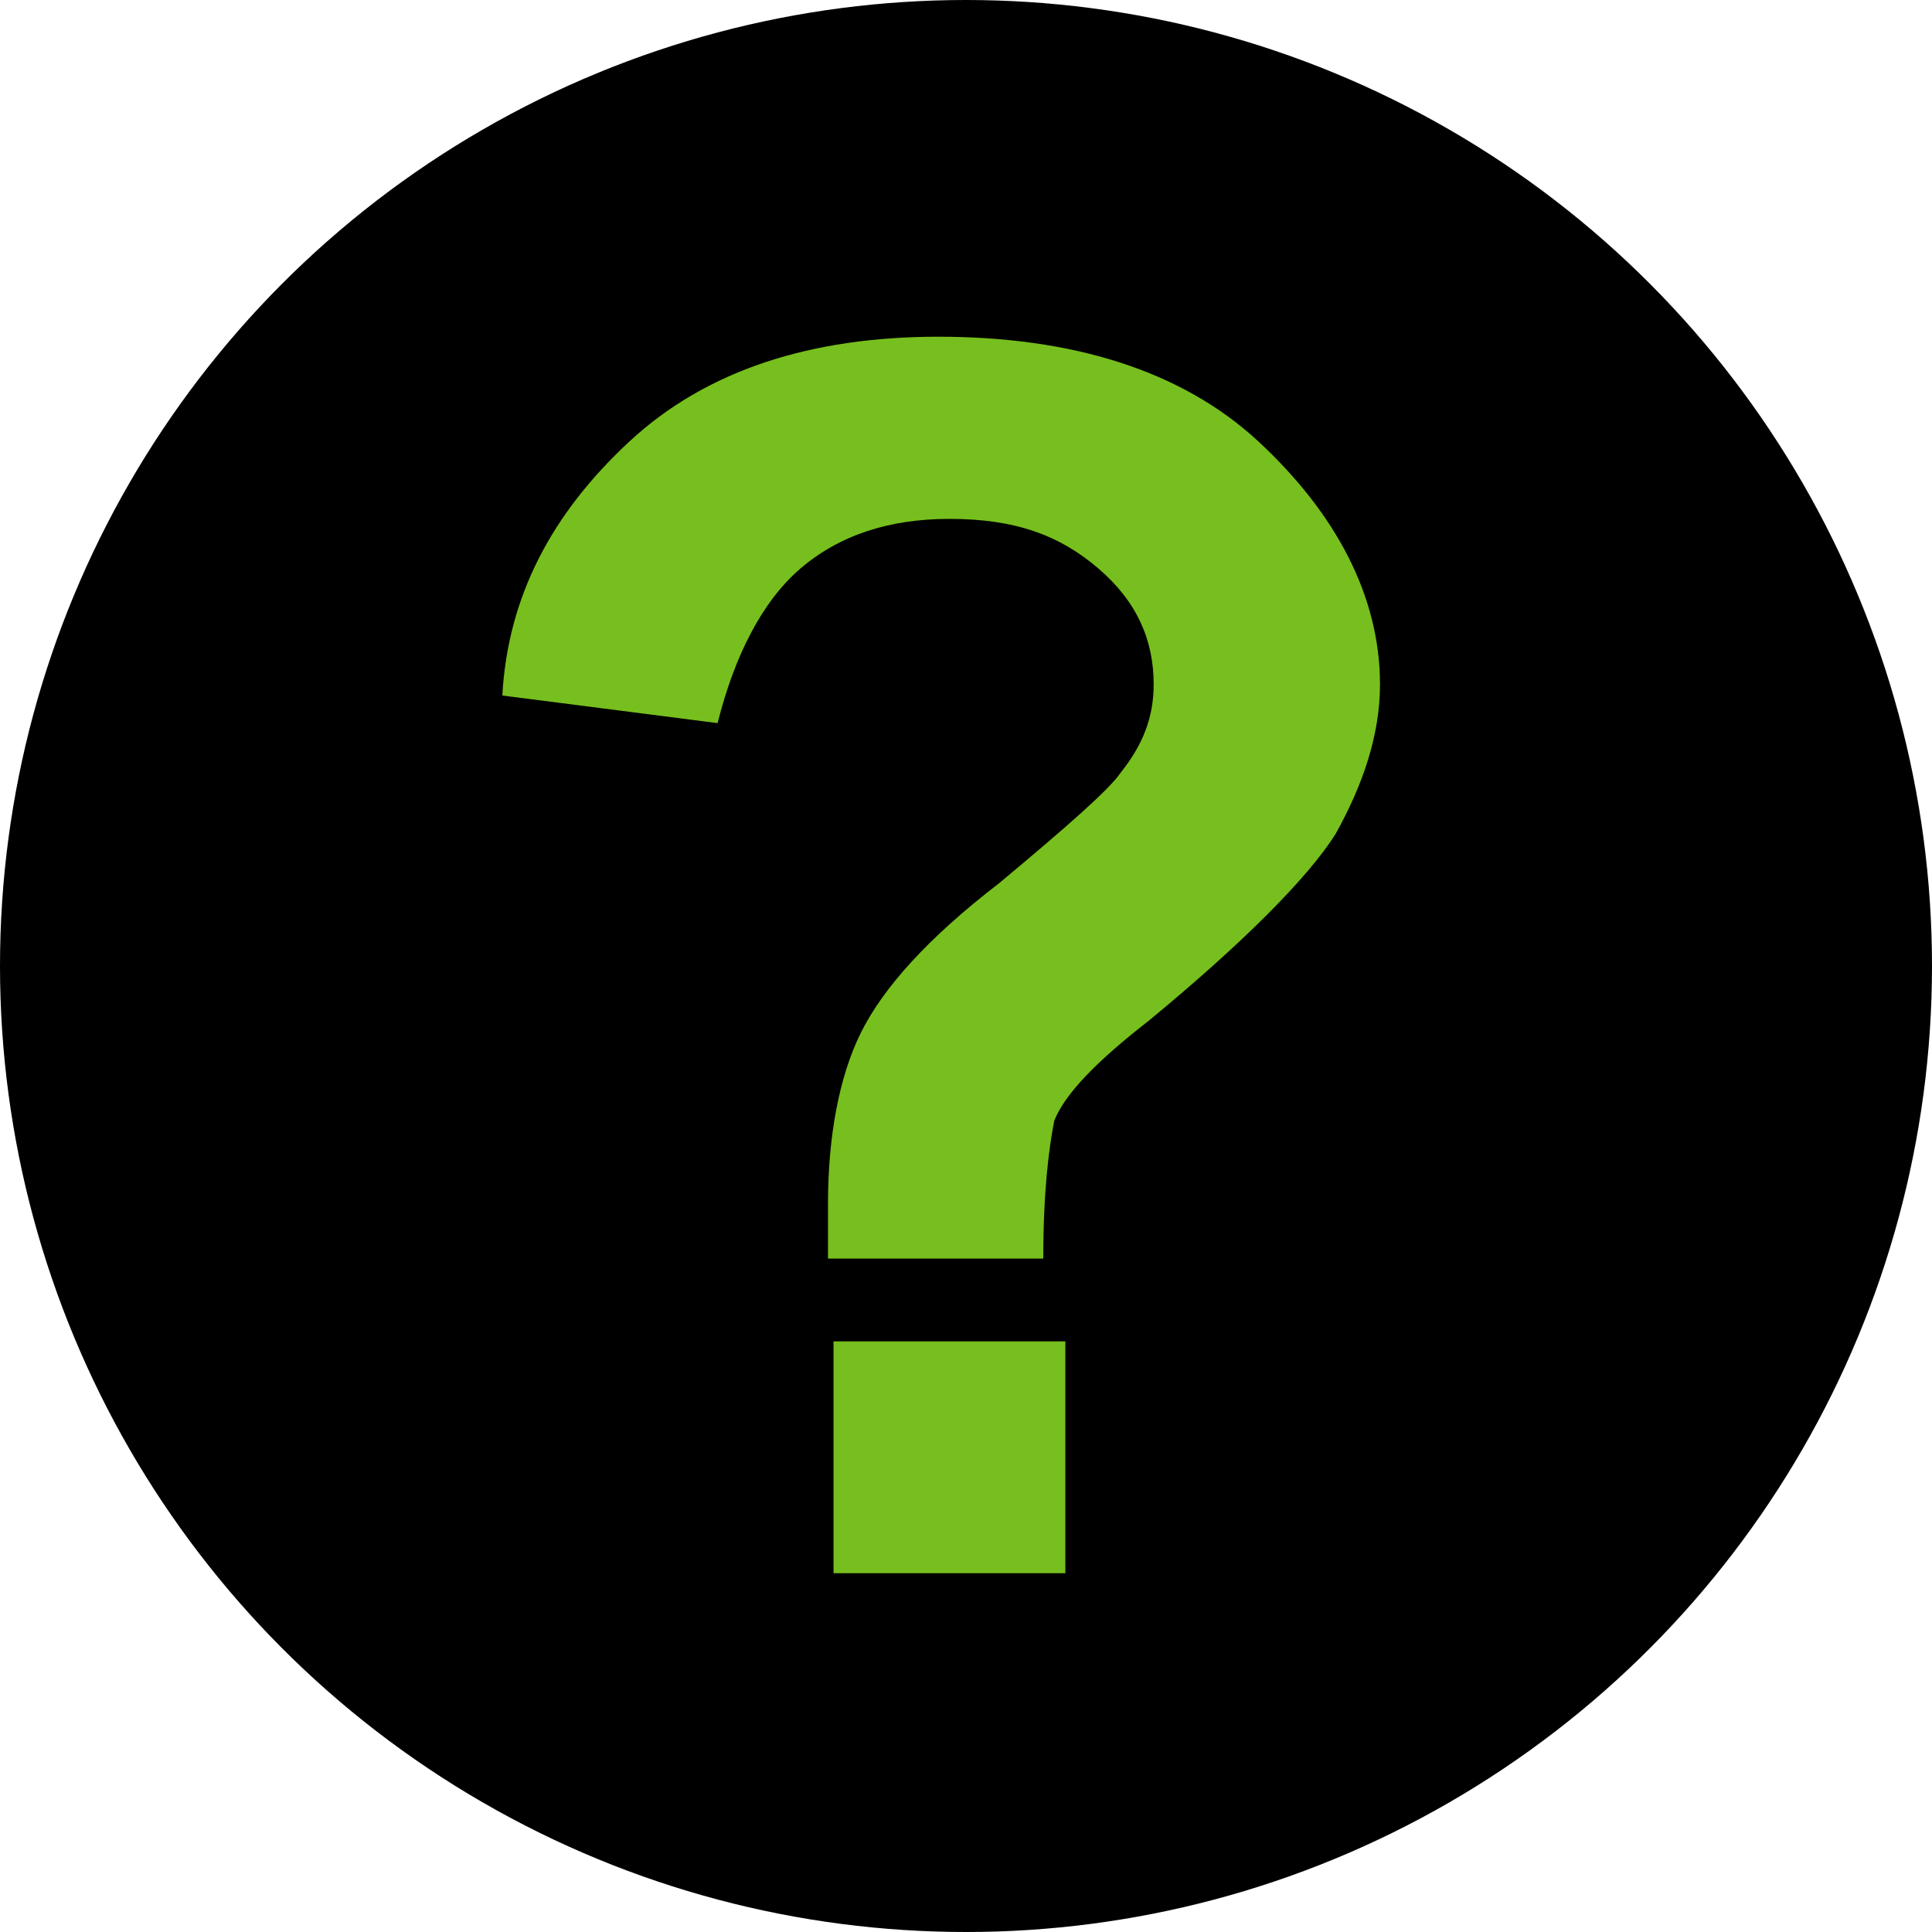 <svg xmlns="http://www.w3.org/2000/svg" viewBox="0 0 35 35"><circle cx="17.5" cy="17.5" r="17.5"/><path d="M18.9 22.8H15v-1c0-1.2.2-2.3.6-3.1.4-.8 1.2-1.7 2.5-2.7 1.2-1 2-1.7 2.2-2 .4-.5.6-1 .6-1.6 0-.8-.3-1.5-1-2.1-.7-.6-1.5-.9-2.7-.9-1.1 0-2 .3-2.7.9-.7.6-1.2 1.6-1.5 2.8l-3.9-.5c.1-1.8.9-3.3 2.3-4.6 1.4-1.3 3.3-1.9 5.6-1.9 2.4 0 4.4.6 5.8 1.9s2.2 2.8 2.2 4.4c0 .9-.3 1.8-.8 2.7-.5.8-1.7 2-3.4 3.4-.9.7-1.5 1.3-1.7 1.8-.1.5-.2 1.3-.2 2.5zm-3.8 5.7v-4.2h4.2v4.2h-4.2z" fill="#77bf1e"/></svg>